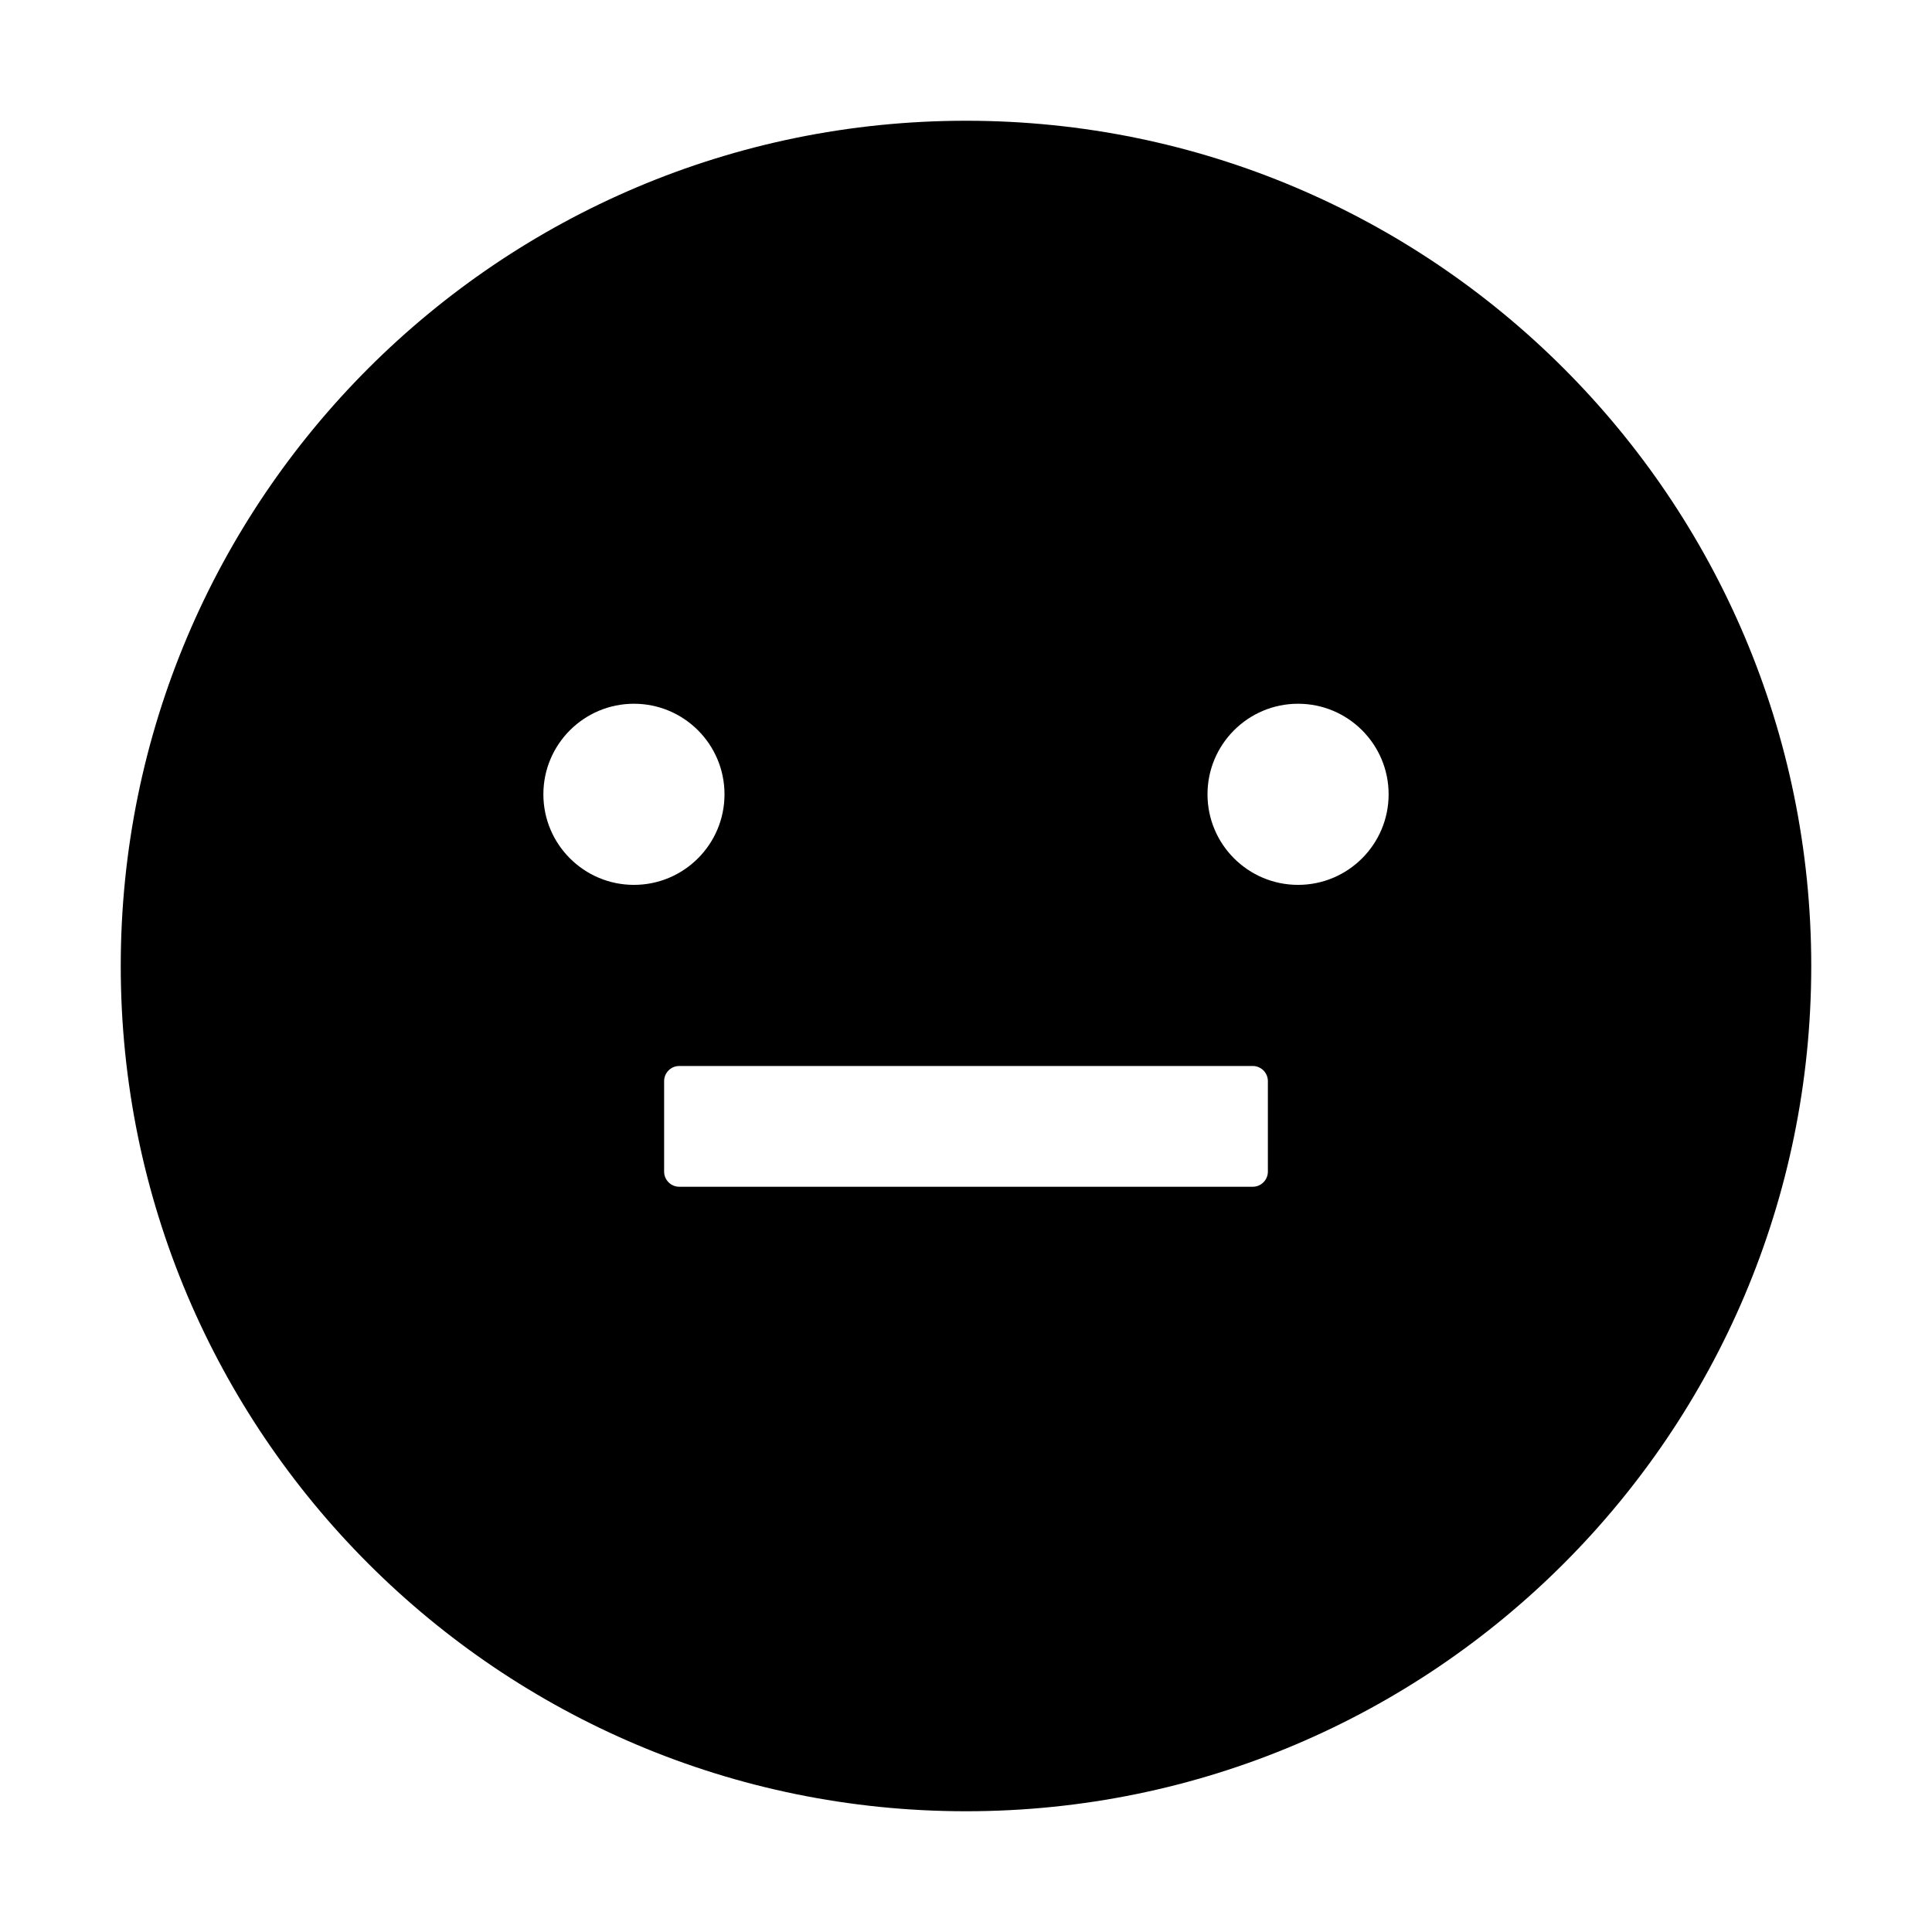 <?xml version="1.0" encoding="utf-8"?>
<!-- Generator: Adobe Illustrator 21.0.0, SVG Export Plug-In . SVG Version: 6.00 Build 0)  -->
<svg version="1.1" id="图层_1" xmlns="http://www.w3.org/2000/svg" xmlns:xlink="http://www.w3.org/1999/xlink" x="0px" y="0px"
	 viewBox="0 0 1024 1024" style="enable-background:new 0 0 1024 1024;" xml:space="preserve">
<style type="text/css">
	.st0{fill:none;}
</style>
<title>meh-fill</title>
<desc>Created with Sketch.</desc>
<g>
	<path class="st0" d="M664,565H360c-4.4,0-8,3.6-8,8v48c0,4.4,3.6,8,8,8h304c4.4,0,8-3.6,8-8v-48C672,568.6,668.4,565,664,565z"/>
	<path class="st0" d="M384,421c0-26.5-21.5-48-48-48s-48,21.5-48,48s21.5,48,48,48S384,447.5,384,421z"/>
	<path class="st0" d="M688,373c-26.5,0-48,21.5-48,48s21.5,48,48,48s48-21.5,48-48S714.5,373,688,373z"/>
	<path d="M512,64C264.6,64,64,264.6,64,512s200.6,448,448,448s448-200.6,448-448S759.4,64,512,64z M288,421c0-26.5,21.5-48,48-48
		s48,21.5,48,48s-21.5,48-48,48S288,447.5,288,421z M672,621c0,4.4-3.6,8-8,8H360c-4.4,0-8-3.6-8-8v-48c0-4.4,3.6-8,8-8h304
		c4.4,0,8,3.6,8,8V621z M688,469c-26.5,0-48-21.5-48-48s21.5-48,48-48s48,21.5,48,48S714.5,469,688,469z"/>
</g>
</svg>

